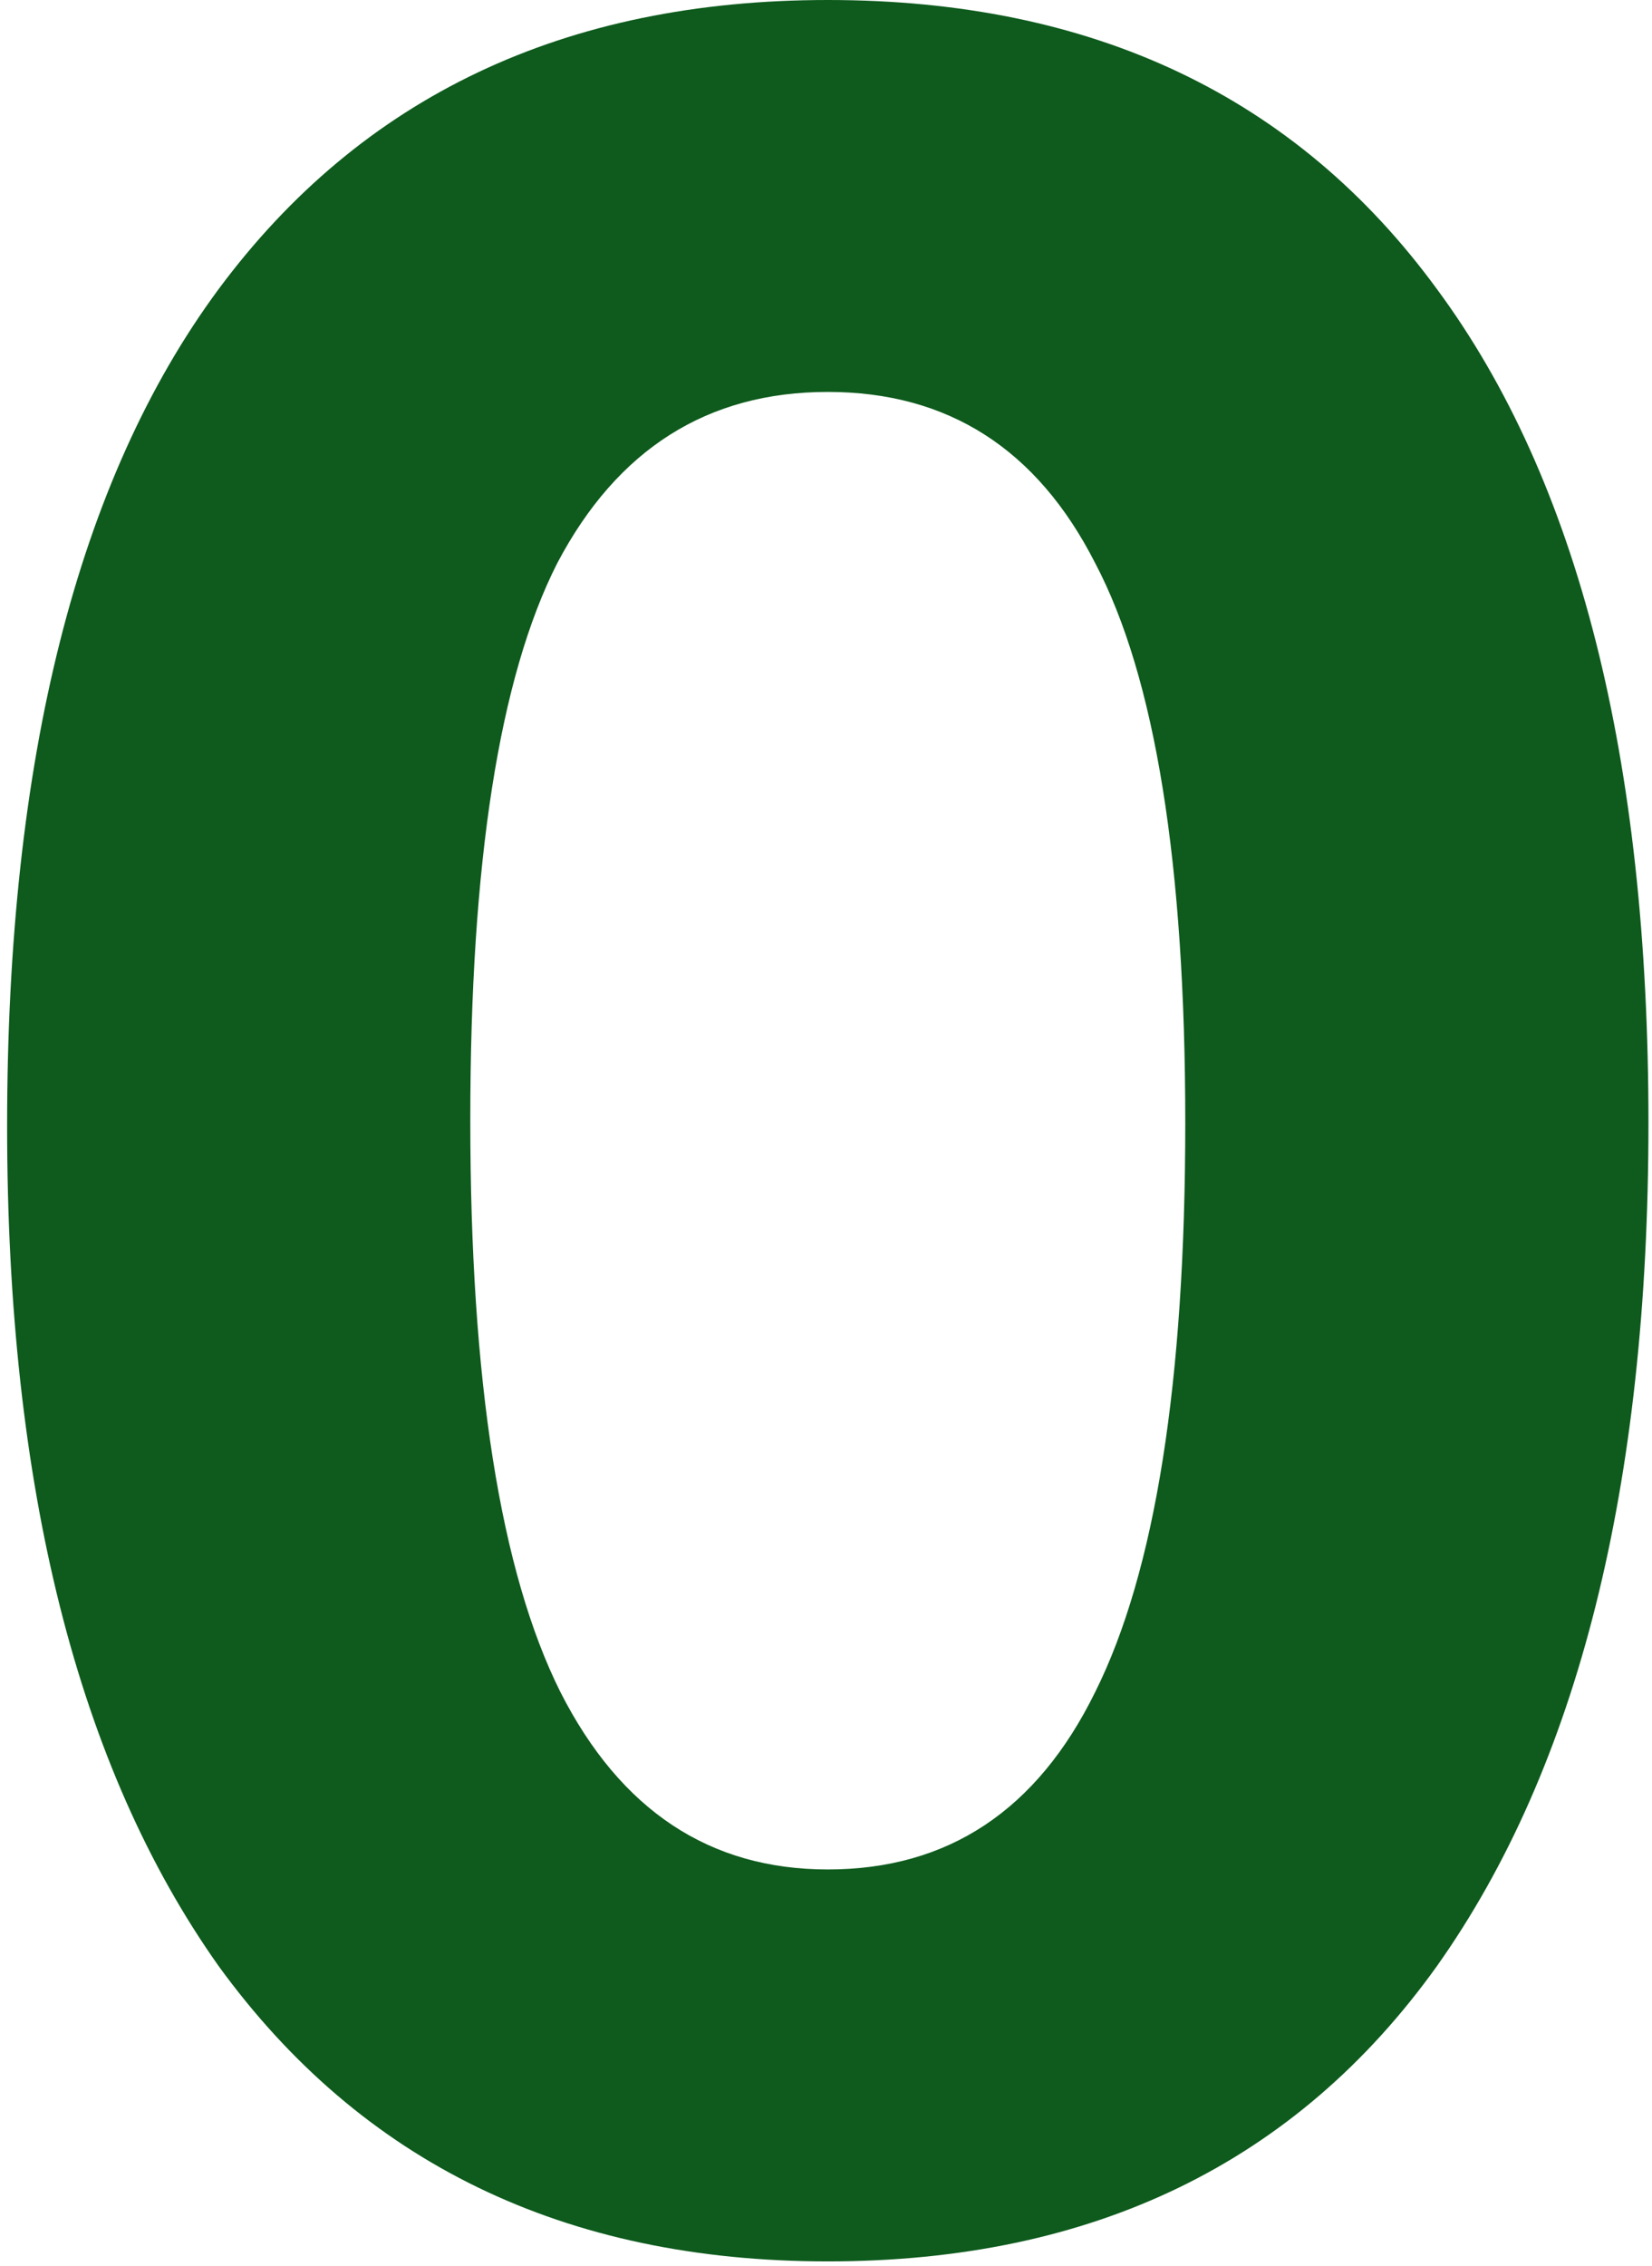<svg width="186" height="255" viewBox="0 0 186 255" fill="none" xmlns="http://www.w3.org/2000/svg">
<path id="0" d="M93.201 254.45C63.568 254.45 40.701 243.367 24.601 221.2C8.734 198.8 0.801 167.3 0.801 126.7C0.801 85.4 8.734 54.017 24.601 32.55C40.701 10.85 63.568 0 93.201 0C123.067 0 145.934 10.85 161.801 32.55C177.667 54.017 185.601 85.283 185.601 126.35C185.601 167.183 177.667 198.8 161.801 221.2C145.934 243.367 123.067 254.45 93.201 254.45ZM93.201 210.35C106.734 210.35 116.767 203.7 123.301 190.4C130.067 176.867 133.451 155.517 133.451 126.35C133.451 97.183 130.067 76.183 123.301 63.35C116.767 50.517 106.734 44.1 93.201 44.1C79.668 44.1 69.517 50.517 62.751 63.35C56.217 76.183 52.951 97.067 52.951 126C52.951 155.4 56.334 176.867 63.101 190.4C69.868 203.7 79.901 210.35 93.201 210.35Z" fill="#0E5B1D"/>
</svg>
